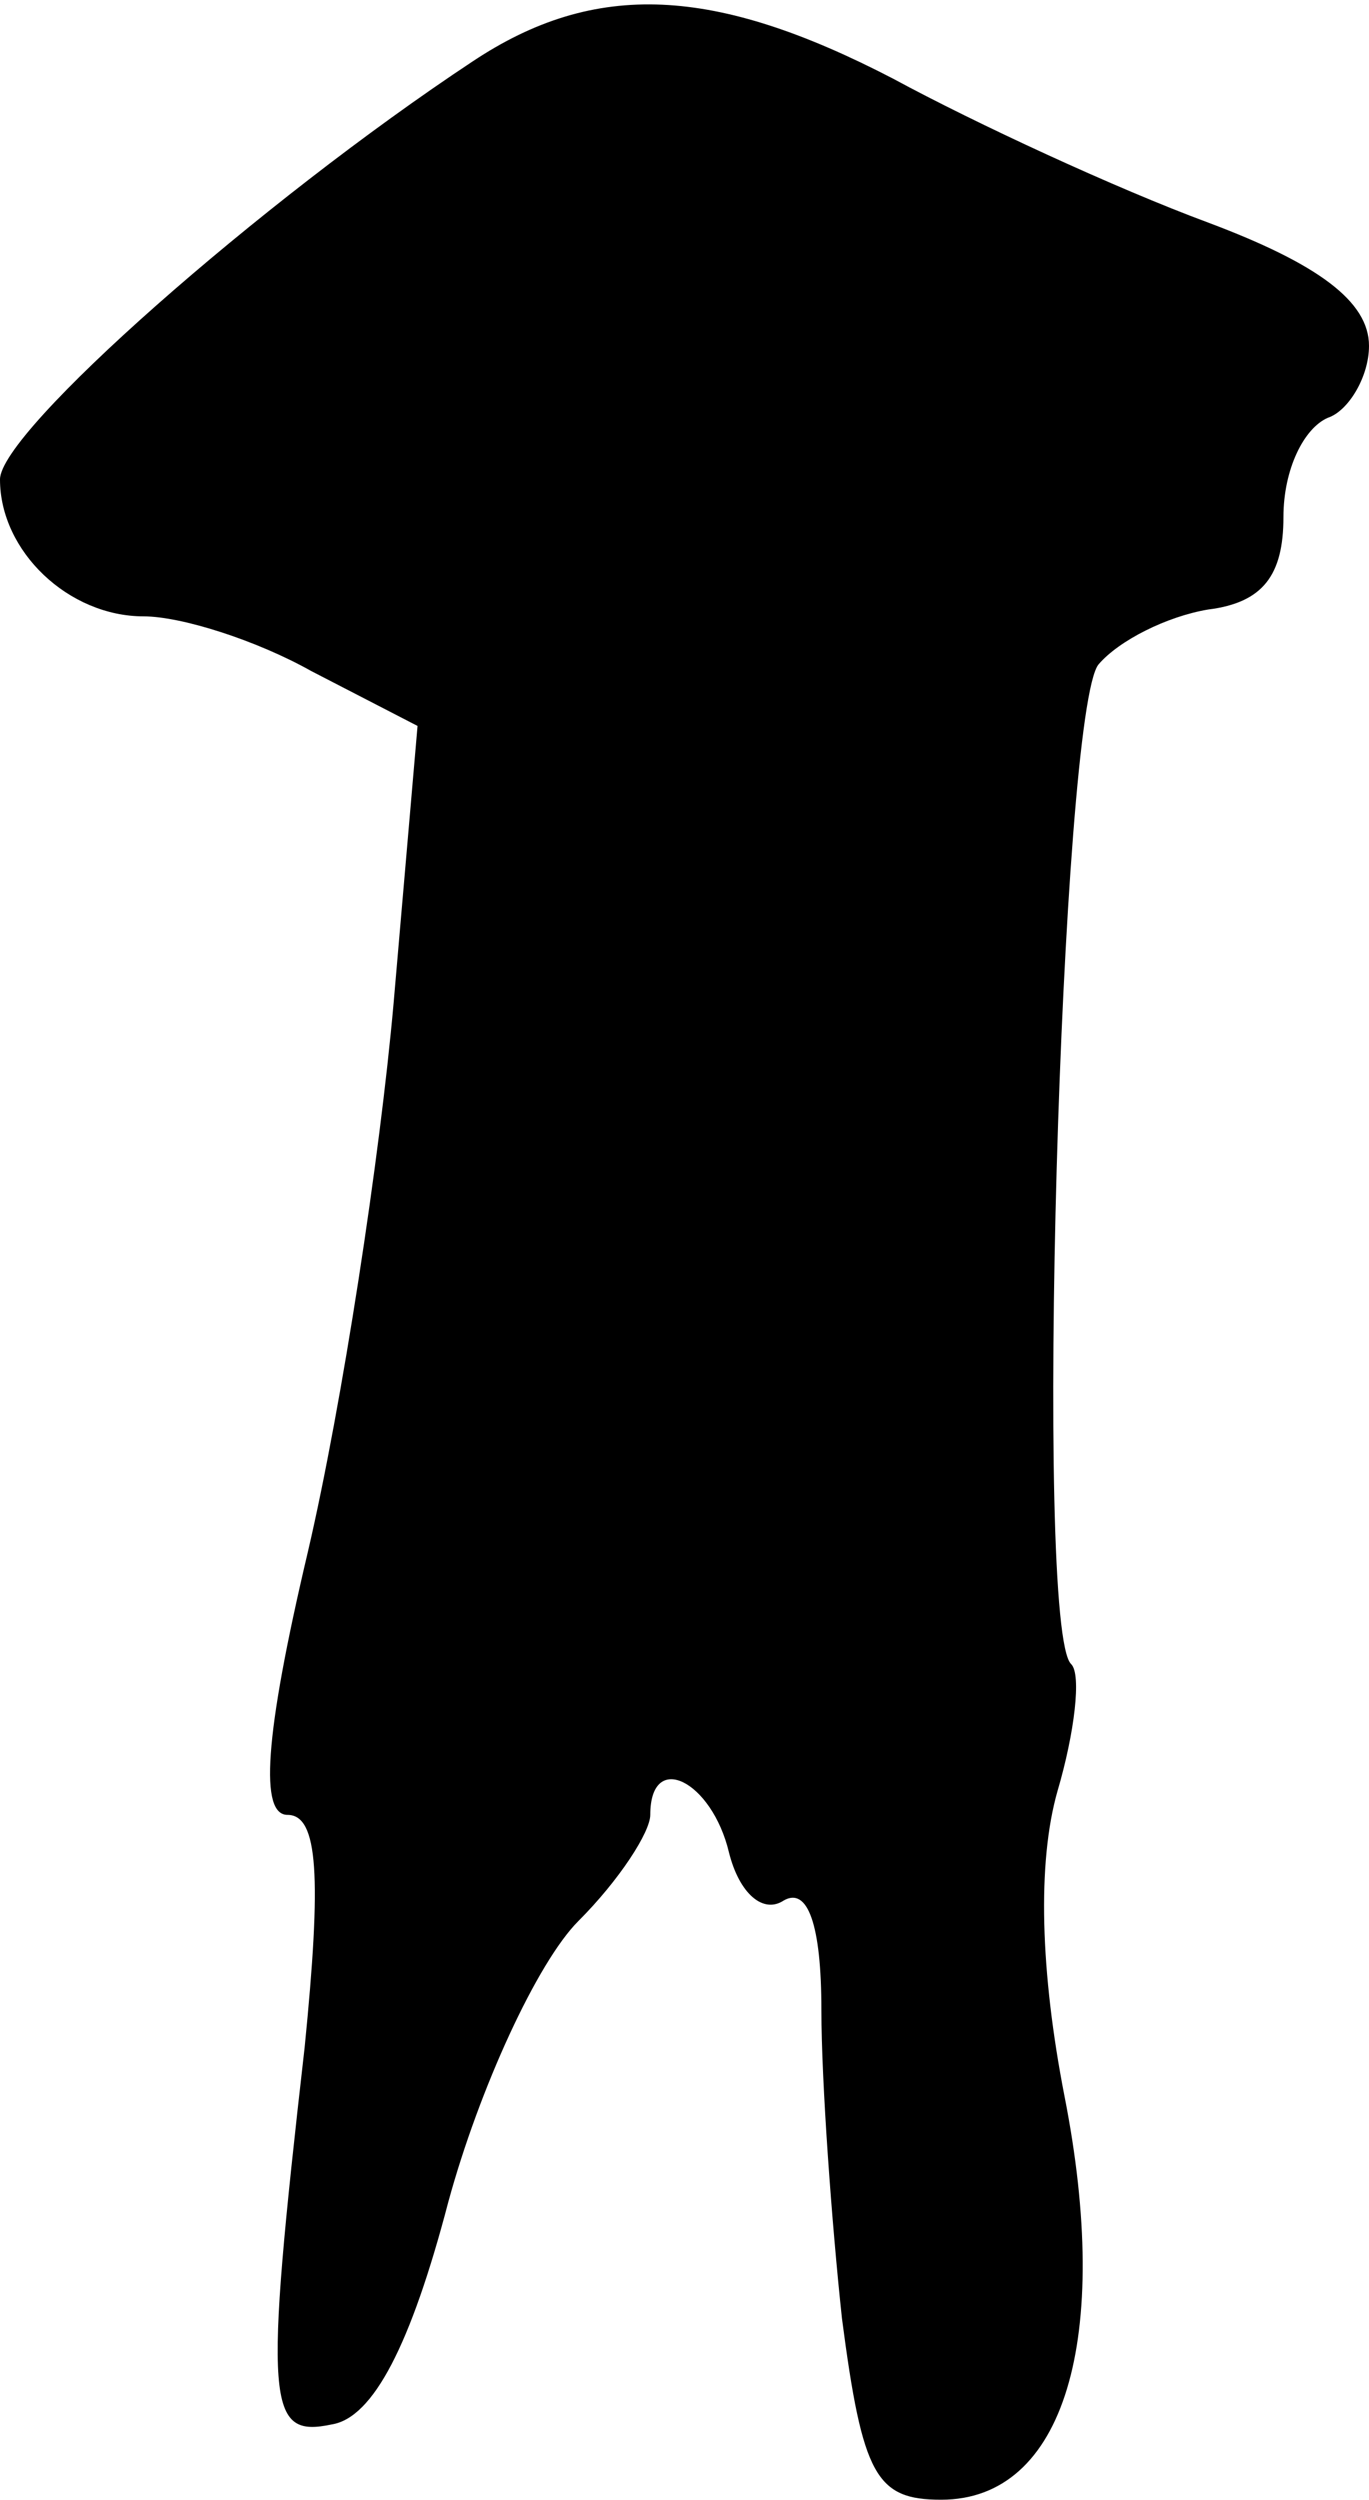 <?xml version="1.0" standalone="no"?>
<!DOCTYPE svg PUBLIC "-//W3C//DTD SVG 20010904//EN"
 "http://www.w3.org/TR/2001/REC-SVG-20010904/DTD/svg10.dtd">
<svg version="1.0" xmlns="http://www.w3.org/2000/svg"
 width="40pt" height="73pt" viewBox="0 0 40 73"
 preserveAspectRatio="xMidYMid meet">
<g transform="translate(0,73) scale(0.1,-0.1)"
fill="#000000" stroke="none">
<path fill="#000000" stroke="none" d="M138 712 c-62 -41 -138 -108 -138 -122
0 -21 20 -40 42 -40 11 0 33 -7 49 -16 l31 -16 -7 -81 c-4 -45 -15 -117 -25
-160 -13 -55 -14 -77 -6 -77 9 0 10 -18 5 -68 -12 -105 -11 -114 8 -110 12 2
23 23 34 65 9 33 26 70 38 82 12 12 21 26 21 31 0 19 18 10 23 -11 3 -12 10
-18 16 -14 7 4 11 -7 11 -32 0 -21 3 -62 6 -90 6 -46 10 -53 29 -53 36 0 50
47 36 118 -7 36 -8 68 -2 89 5 17 7 34 4 37 -11 10 -3 279 8 292 6 7 20 14 32
16 16 2 22 10 22 27 0 14 6 26 13 29 6 2 12 12 12 21 0 13 -15 24 -47 36 -27
10 -68 29 -92 42 -52 27 -87 29 -123 5z"/>
</g>
</svg>
